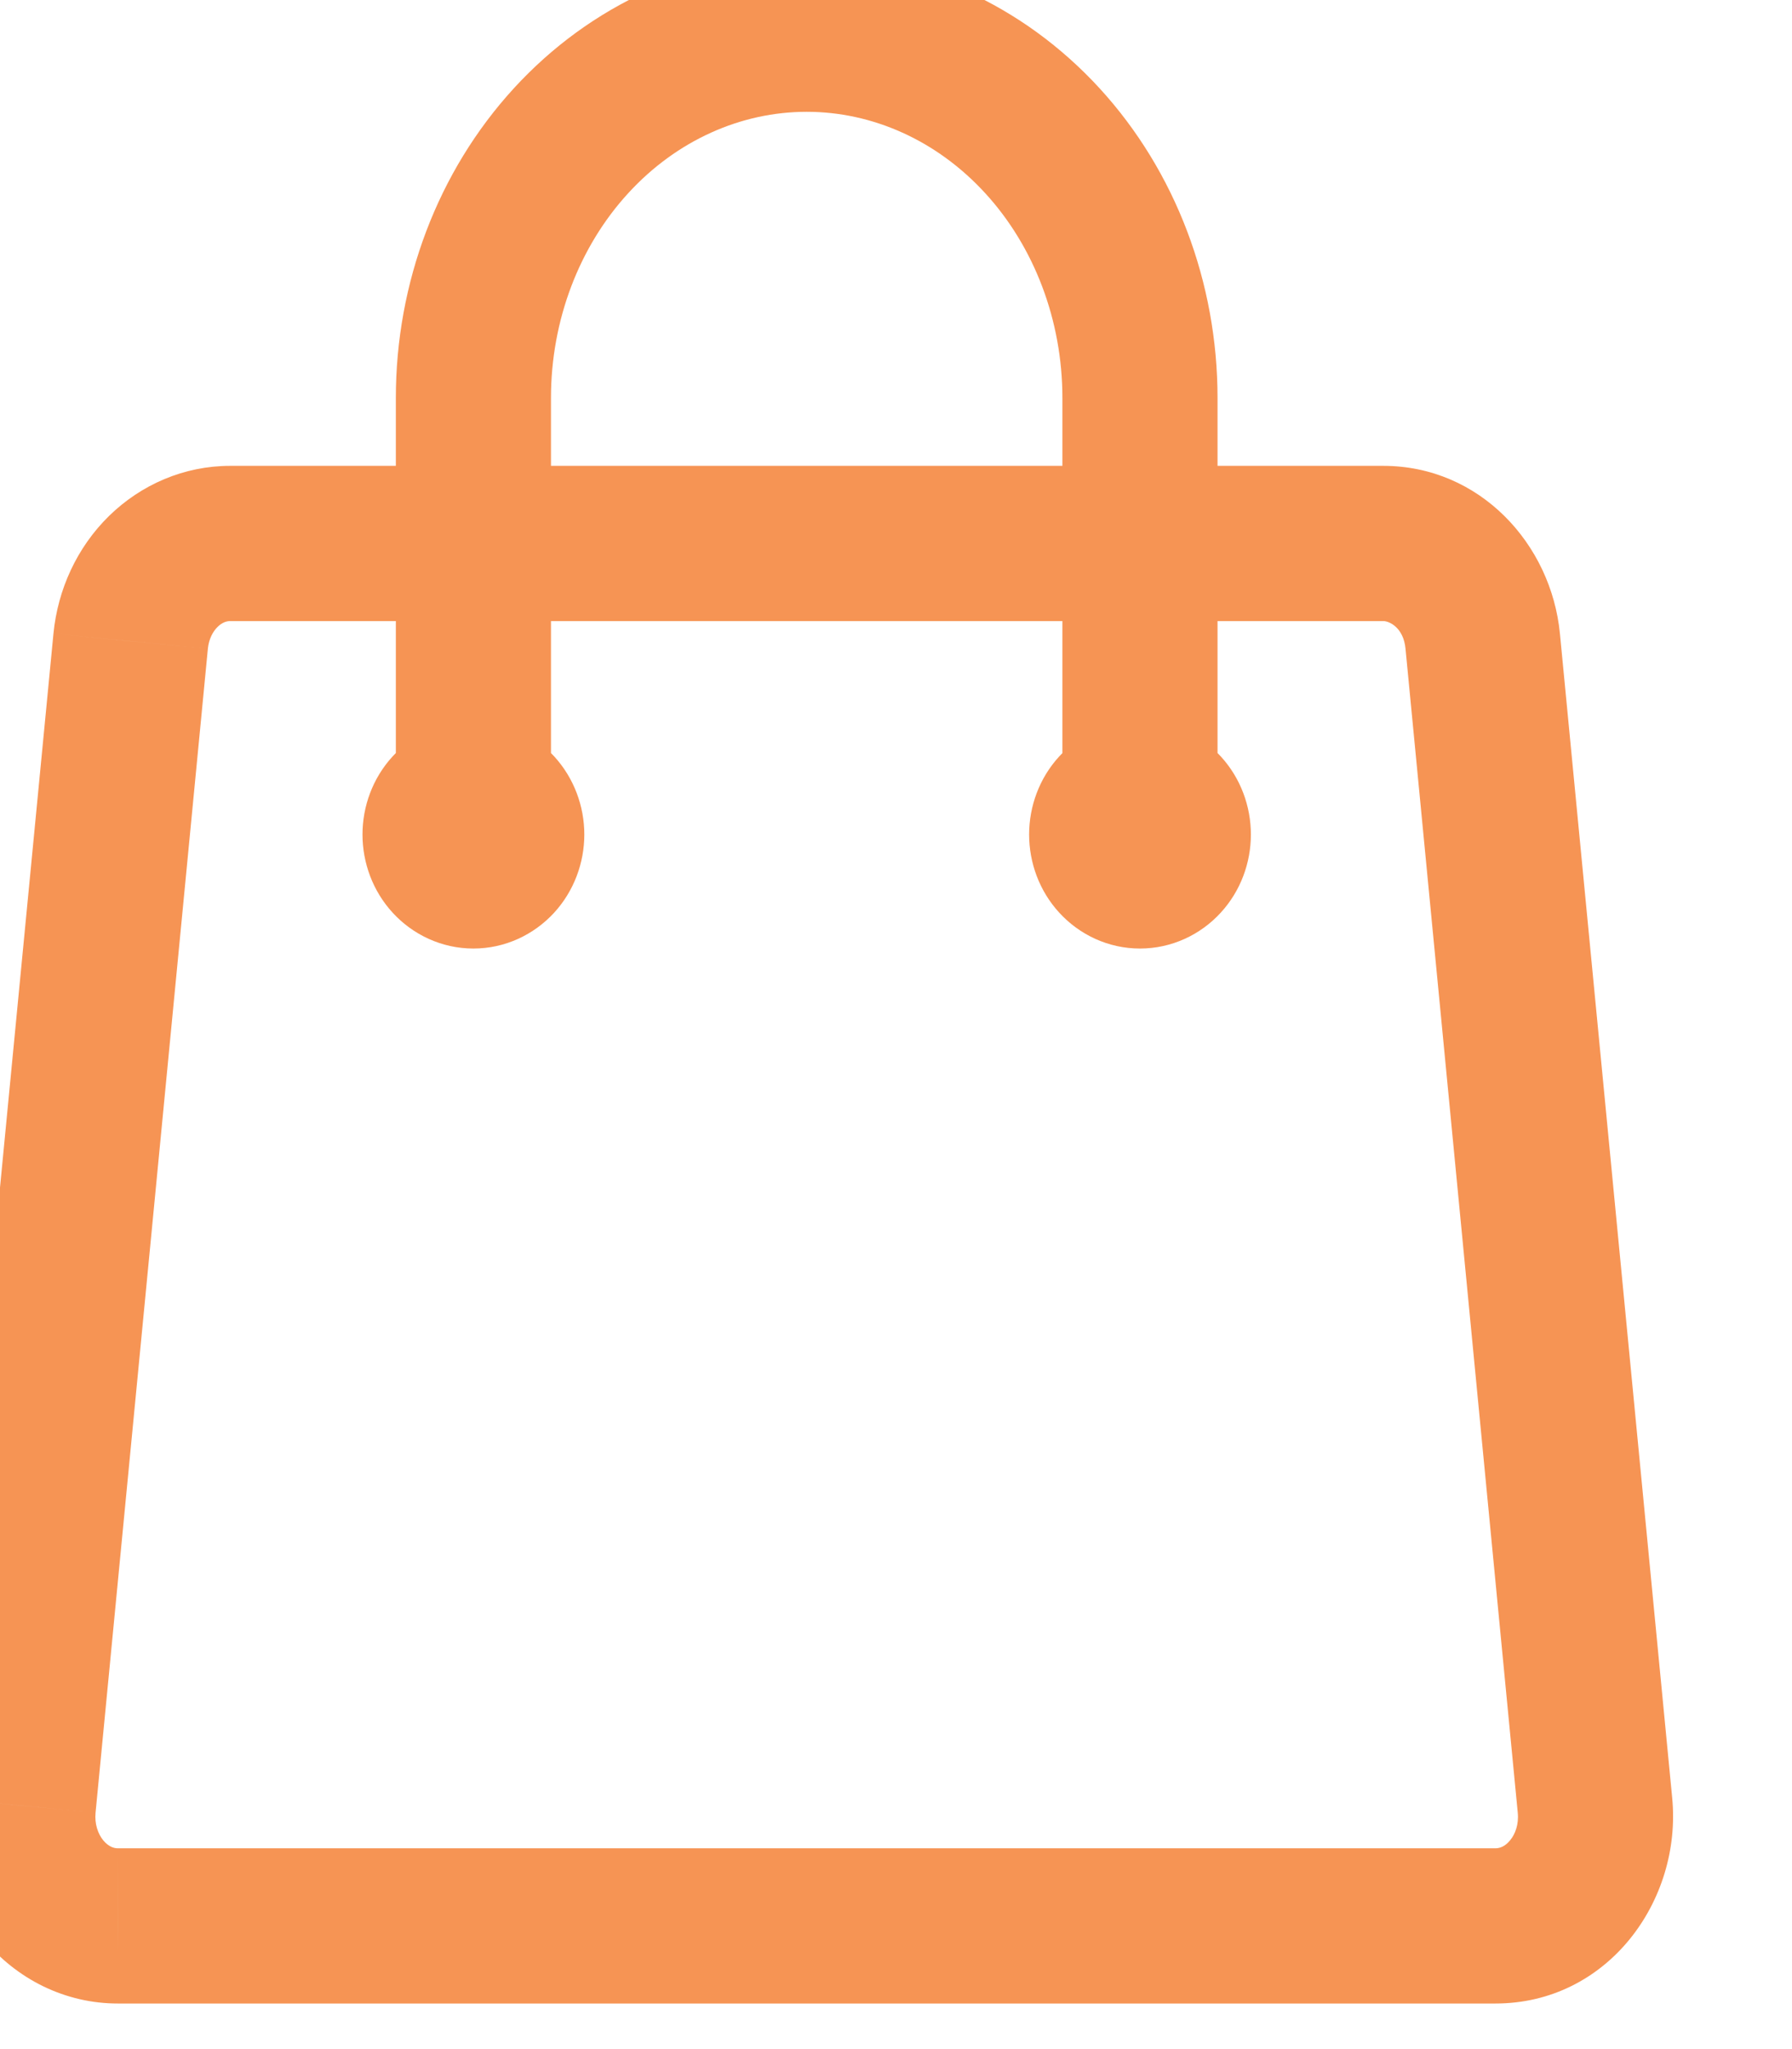<svg width="28" height="32" viewBox="0 0 28 32" fill="none" xmlns="http://www.w3.org/2000/svg" xmlns:xlink="http://www.w3.org/1999/xlink">
<path d="M16.6,13.032C16.6,13.702 17.143,14.244 17.812,14.244C18.482,14.244 19.024,13.702 19.024,13.032L16.6,13.032ZM6.185,13.032C6.185,13.702 6.727,14.244 7.397,14.244C8.066,14.244 8.609,13.702 8.609,13.032L6.185,13.032ZM23.167,10.013L21.961,10.129L21.961,10.129L23.167,10.013ZM24.921,28.193L23.715,28.309L23.715,28.309L24.921,28.193ZM1.842,30.076L1.842,28.864L1.84,28.864L1.842,30.076ZM0.286,28.193L1.493,28.31L1.493,28.309L0.286,28.193ZM2.042,10.013L0.835,9.896L0.835,9.897L2.042,10.013ZM3.596,8.487L3.596,9.699L3.596,9.699L3.596,8.487ZM19.024,13.032L19.024,6.215L16.6,6.215L16.6,13.032L19.024,13.032ZM19.024,6.215C19.024,4.419 18.372,2.678 17.181,1.379L15.394,3.017C16.156,3.848 16.6,4.997 16.6,6.215L19.024,6.215ZM17.181,1.379C15.986,0.076 14.343,-0.678 12.605,-0.678L12.605,1.746C13.629,1.746 14.635,2.189 15.394,3.017L17.181,1.379ZM12.605,-0.678C10.866,-0.678 9.223,0.076 8.029,1.379L9.816,3.017C10.575,2.189 11.581,1.746 12.605,1.746L12.605,-0.678ZM8.029,1.379C6.838,2.678 6.185,4.419 6.185,6.215L8.609,6.215C8.609,4.997 9.053,3.848 9.816,3.017L8.029,1.379ZM6.185,6.215L6.185,13.032L8.609,13.032L8.609,6.215L6.185,6.215ZM21.961,10.129L23.715,28.309L26.128,28.077L24.374,9.897L21.961,10.129ZM23.715,28.309C23.733,28.492 23.675,28.644 23.594,28.741C23.516,28.836 23.434,28.864 23.367,28.864L23.367,31.288C25.123,31.288 26.283,29.68 26.128,28.077L23.715,28.309ZM23.367,28.864L1.842,28.864L1.842,31.288L23.367,31.288L23.367,28.864ZM1.84,28.864C1.808,28.864 1.772,28.857 1.734,28.839L0.677,31.02C1.04,31.196 1.438,31.289 1.843,31.288L1.84,28.864ZM1.734,28.839C1.696,28.82 1.654,28.789 1.614,28.741L-0.255,30.284C-0.001,30.591 0.315,30.844 0.677,31.02L1.734,28.839ZM1.614,28.741C1.574,28.692 1.539,28.629 1.516,28.552L-0.807,29.244C-0.695,29.623 -0.508,29.978 -0.255,30.284L1.614,28.741ZM1.516,28.552C1.493,28.476 1.485,28.393 1.493,28.31L-0.92,28.076C-0.958,28.469 -0.92,28.866 -0.807,29.244L1.516,28.552ZM1.493,28.309L3.248,10.13L0.835,9.897L-0.92,28.076L1.493,28.309ZM3.248,10.13C3.263,9.98 3.326,9.862 3.4,9.79L1.701,8.06C1.201,8.551 0.902,9.208 0.835,9.896L3.248,10.13ZM3.4,9.79C3.47,9.72 3.542,9.699 3.596,9.699L3.596,7.275C2.878,7.275 2.205,7.566 1.701,8.06L3.4,9.79ZM3.596,9.699L21.613,9.699L21.613,7.275L3.596,7.275L3.596,9.699ZM21.613,9.699C21.706,9.699 21.929,9.798 21.961,10.129L24.374,9.897C24.239,8.495 23.121,7.275 21.613,7.275L21.613,9.699ZM6.706,13.032C6.706,12.894 6.755,12.742 6.872,12.615L8.659,14.253C8.97,13.913 9.13,13.472 9.13,13.032L6.706,13.032ZM6.872,12.615C6.992,12.484 7.178,12.389 7.397,12.389L7.397,14.813C7.892,14.813 8.343,14.597 8.659,14.253L6.872,12.615ZM7.397,12.389C7.616,12.389 7.802,12.484 7.922,12.615L6.135,14.253C6.45,14.597 6.902,14.813 7.397,14.813L7.397,12.389ZM7.922,12.615C8.039,12.742 8.088,12.894 8.088,13.032L5.664,13.032C5.664,13.472 5.823,13.913 6.135,14.253L7.922,12.615ZM8.088,13.032C8.088,13.171 8.039,13.322 7.922,13.45L6.135,11.812C5.823,12.152 5.664,12.593 5.664,13.032L8.088,13.032ZM7.922,13.45C7.802,13.58 7.616,13.676 7.397,13.676L7.397,11.252C6.902,11.252 6.45,11.468 6.135,11.812L7.922,13.45ZM7.397,13.676C7.178,13.676 6.992,13.58 6.872,13.45L8.659,11.812C8.343,11.468 7.892,11.252 7.397,11.252L7.397,13.676ZM6.872,13.45C6.755,13.322 6.706,13.171 6.706,13.032L9.13,13.032C9.13,12.593 8.97,12.152 8.659,11.812L6.872,13.45ZM17.121,13.032C17.121,12.894 17.171,12.742 17.287,12.615L19.074,14.253C19.386,13.913 19.545,13.472 19.545,13.032L17.121,13.032ZM17.287,12.615C17.407,12.484 17.593,12.389 17.812,12.389L17.812,14.813C18.308,14.813 18.759,14.597 19.074,14.253L17.287,12.615ZM17.812,12.389C18.032,12.389 18.218,12.484 18.338,12.615L16.551,14.253C16.866,14.597 17.317,14.813 17.812,14.813L17.812,12.389ZM18.338,12.615C18.454,12.742 18.504,12.894 18.504,13.032L16.08,13.032C16.08,13.472 16.239,13.913 16.551,14.253L18.338,12.615ZM18.504,13.032C18.504,13.171 18.454,13.322 18.338,13.45L16.551,11.812C16.239,12.152 16.08,12.593 16.08,13.032L18.504,13.032ZM18.338,13.45C18.218,13.58 18.032,13.676 17.812,13.676L17.812,11.252C17.317,11.252 16.866,11.468 16.551,11.812L18.338,13.45ZM17.812,13.676C17.593,13.676 17.407,13.58 17.287,13.45L19.074,11.812C18.759,11.468 18.308,11.252 17.812,11.252L17.812,13.676ZM17.287,13.45C17.171,13.322 17.121,13.171 17.121,13.032L19.545,13.032C19.545,12.593 19.386,12.152 19.074,11.812L17.287,13.45Z" fill="#F69454"/>
</svg>
